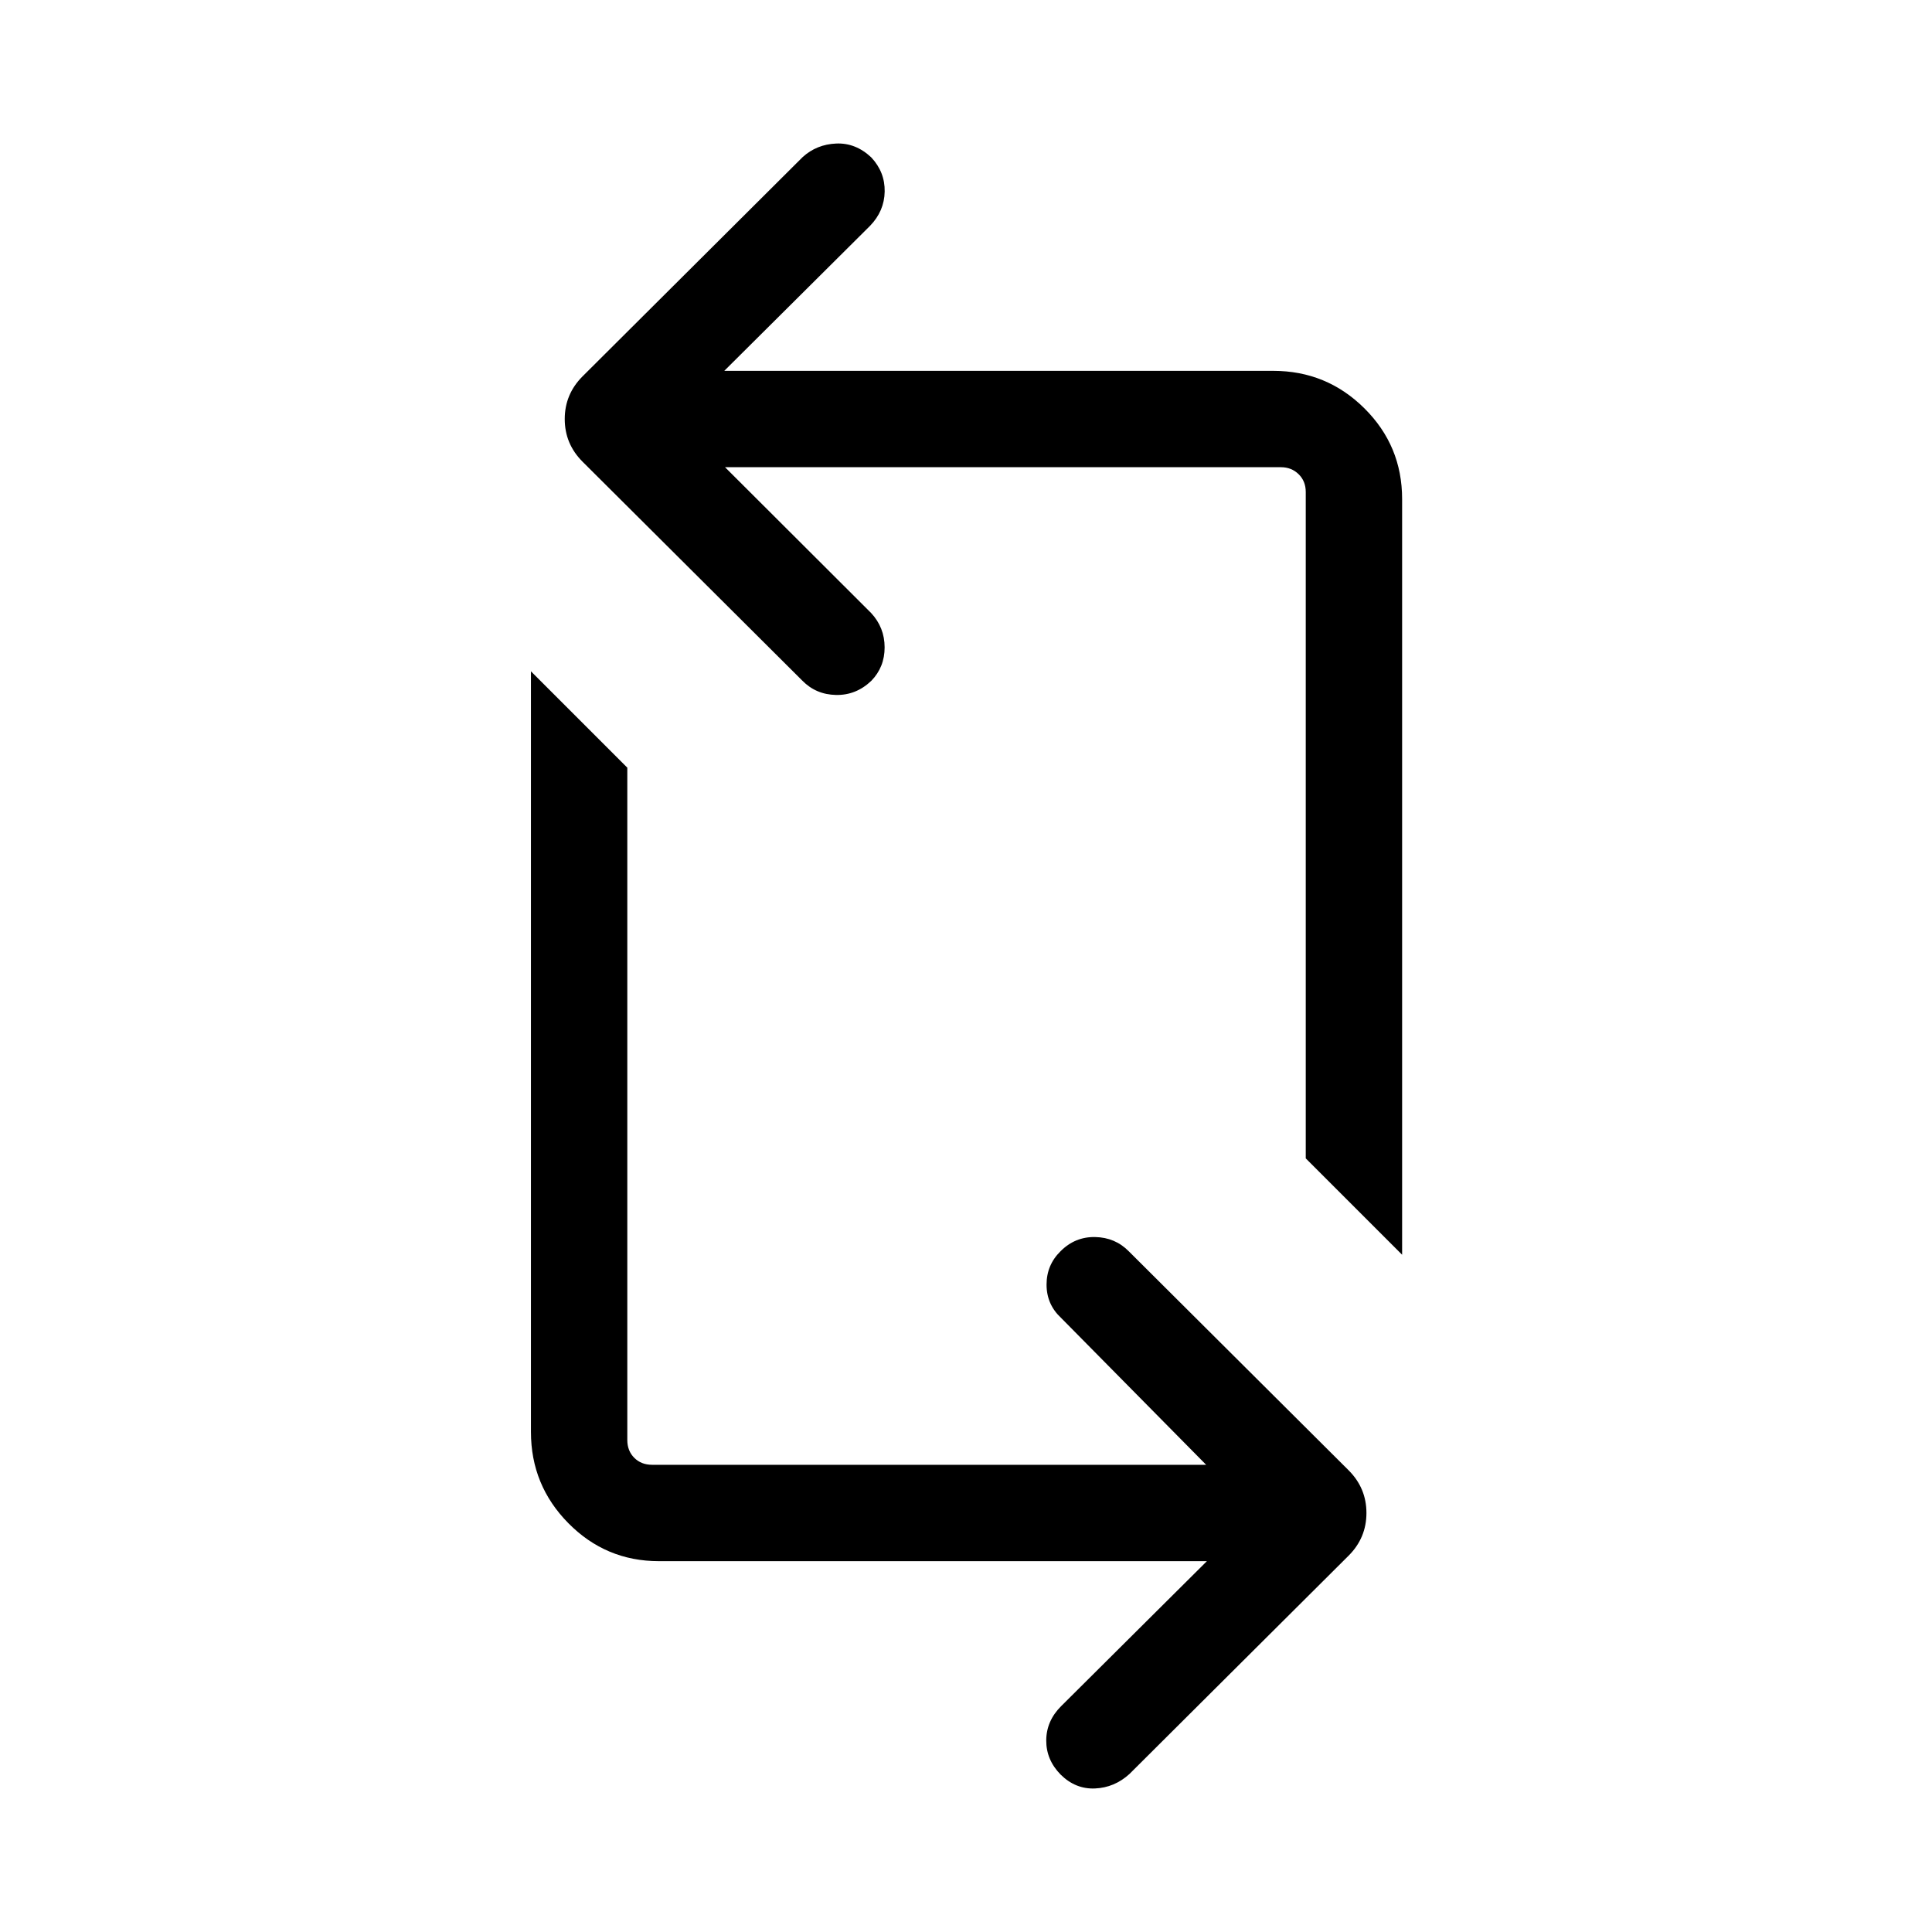 <svg xmlns="http://www.w3.org/2000/svg" height="40" viewBox="0 -960 960 960" width="40"><path d="M599.706-184.27H327.364q-26.305 0-44.924-18.842-18.618-18.842-18.618-45.363v-377.96l47.883 47.883v334.09q0 5.385 3.462 8.846 3.462 3.462 8.847 3.462h275.308l-72.053-72.962q-7.23-6.705-7.243-16.528-.013-9.823 6.982-16.654 7.197-7.215 17.161-7.022 9.964.192 16.766 7.128l109.179 108.769q8.859 8.858 8.859 21.211 0 12.352-8.859 21.211L561.23-78.527q-7.462 6.795-17.147 7.205-9.686.41-17.075-6.91-7.187-7.32-7.136-16.98.051-9.66 7.371-16.98l72.463-72.078Zm96.998-152.257-47.883-47.883v-331.128q0-5.385-3.558-8.847-3.558-3.461-8.751-3.461H360.268l72.578 72.437q6.705 7.23 6.718 17.053.013 9.823-6.616 16.654-7.563 7.215-17.527 7.022-9.964-.192-16.766-7.128L289.476-730.576q-8.859-8.859-8.859-21.212 0-12.352 8.888-21.24L398.857-881.97q6.964-6.298 16.65-6.708 9.686-.411 17.441 6.91 6.821 7.32 6.642 16.98-.18 9.66-7.244 16.98l-72.462 72.078h272.752q26.562 0 45.315 18.616 18.753 18.615 18.753 45.063v375.524Z"/></svg>
